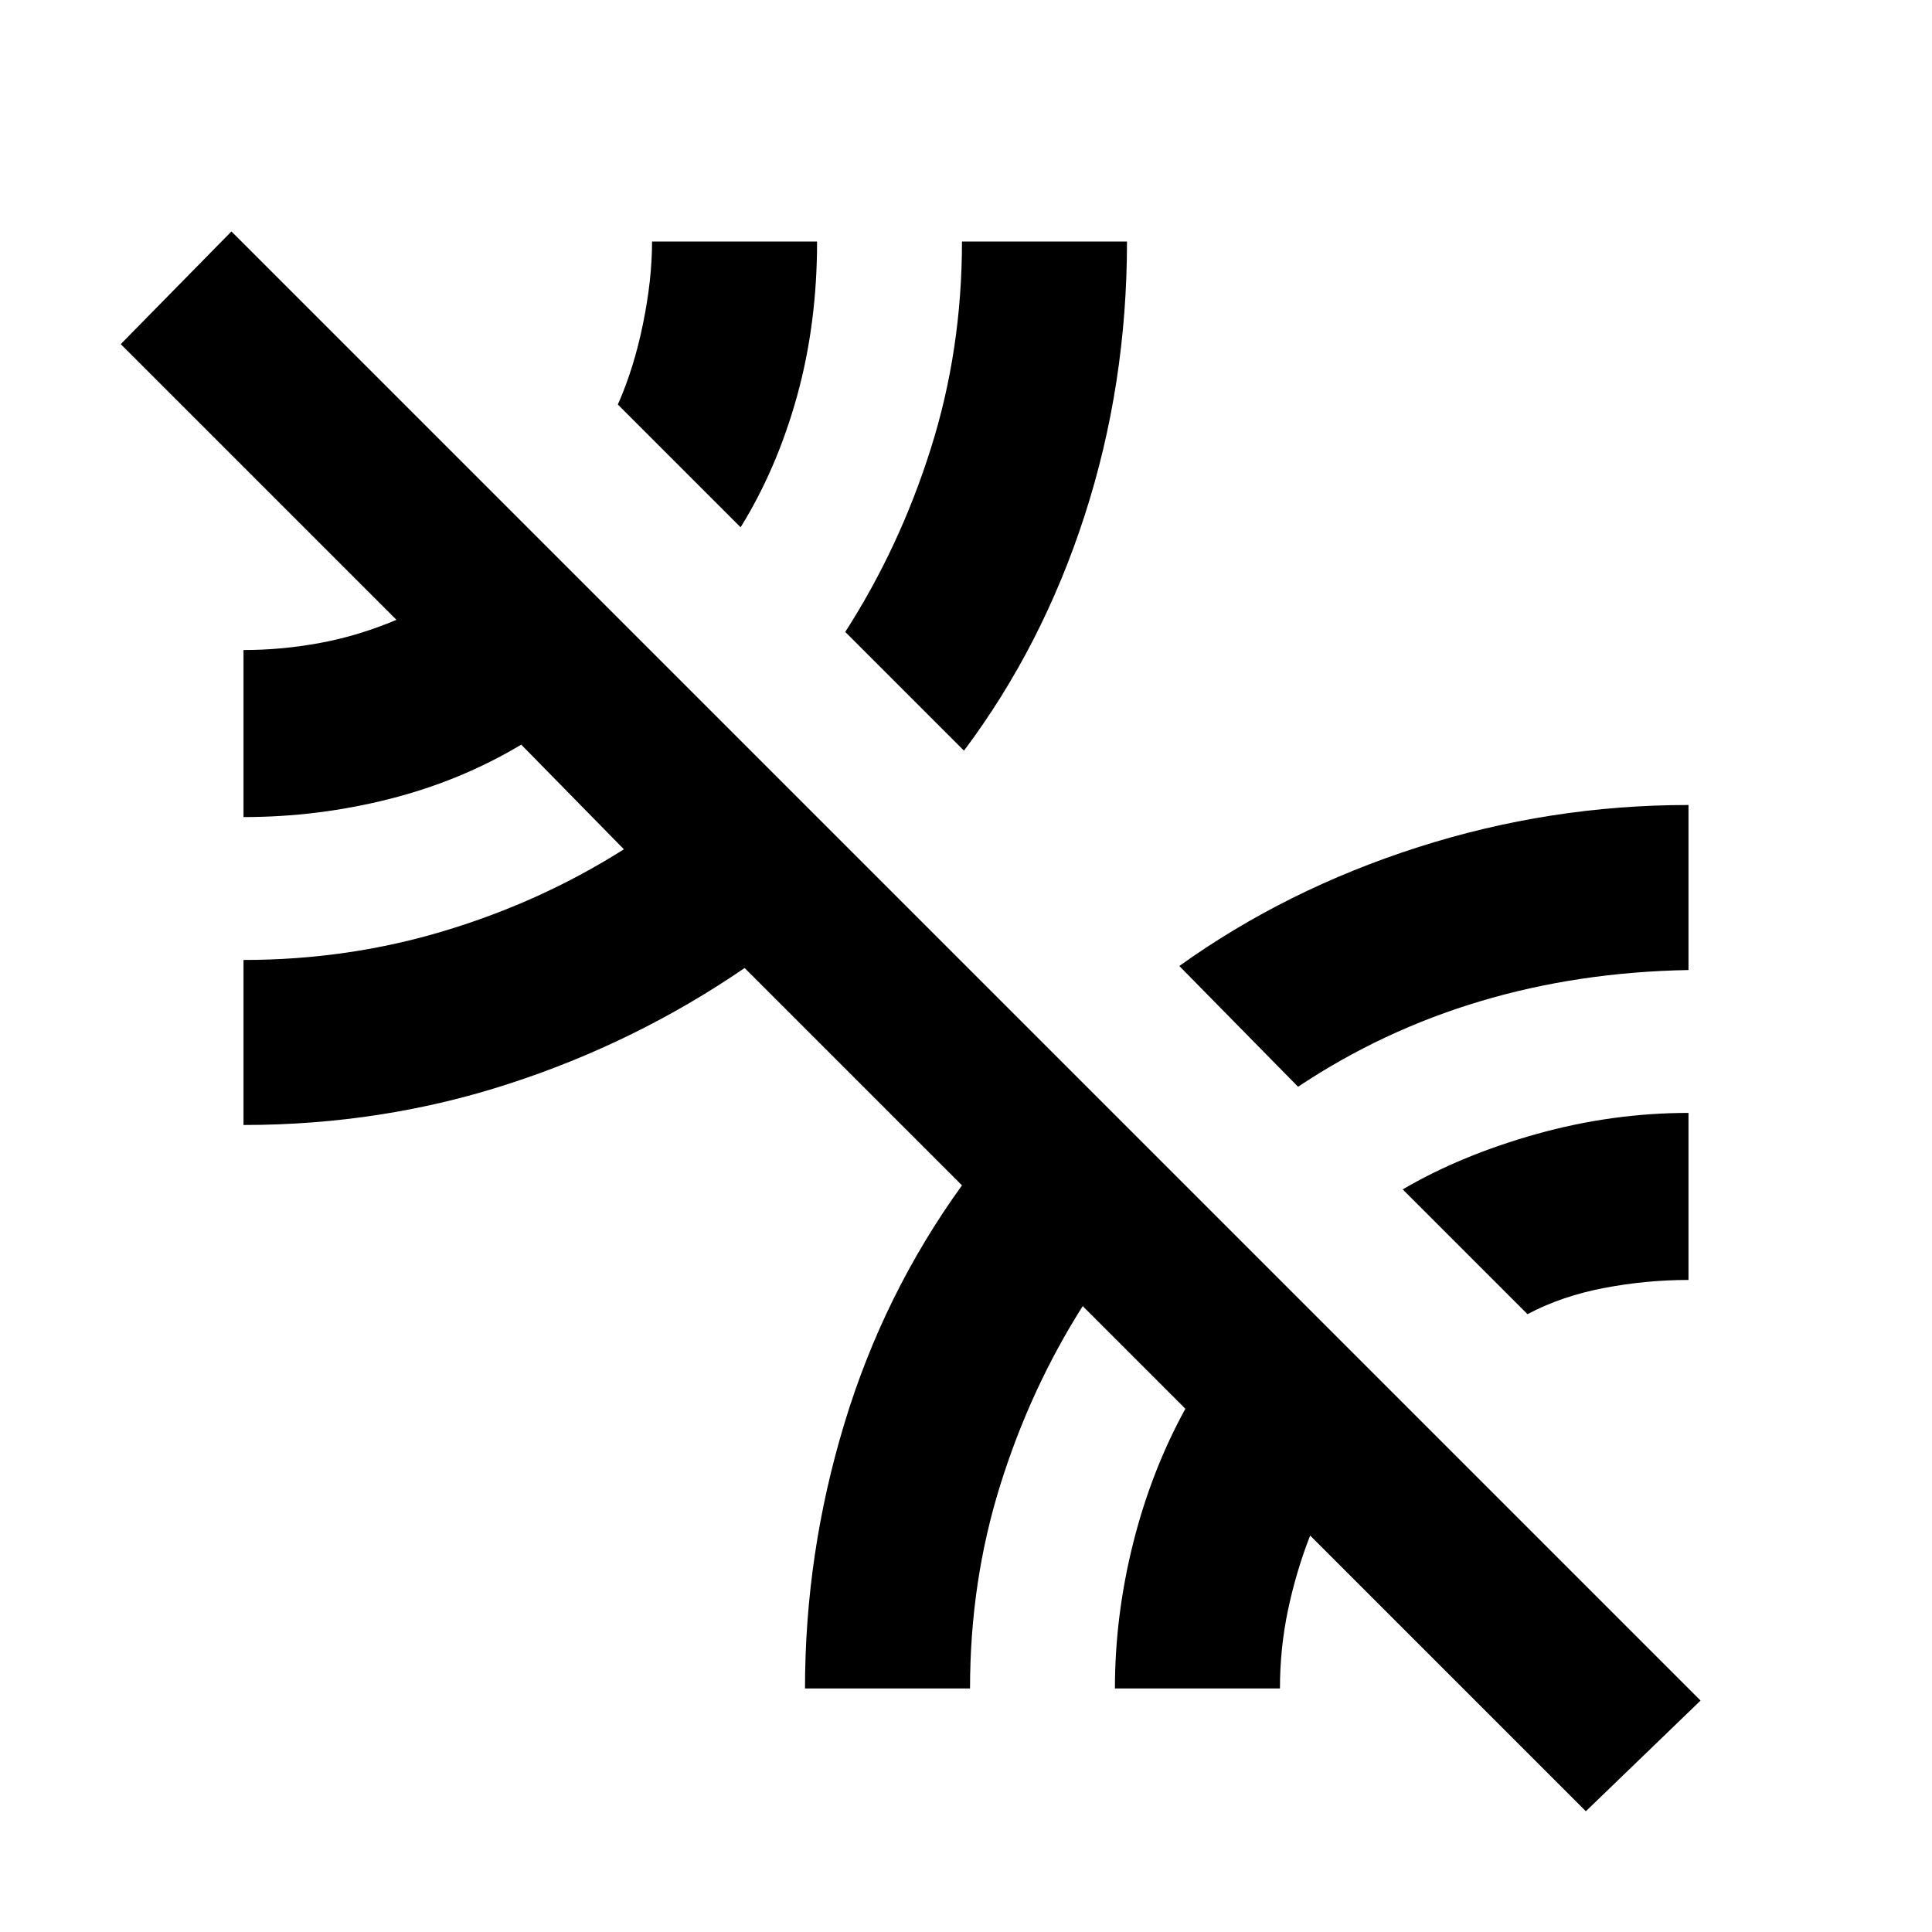 <svg xmlns="http://www.w3.org/2000/svg" height="24" width="24"><path d="m19.7 22.5-3.425-3.425q-.175.45-.275.925-.1.475-.1.975h-2.05q0-.9.225-1.8t.65-1.675l-1.275-1.275q-.65 1.025-1.025 2.225-.375 1.2-.375 2.525H10q0-1.675.488-3.287.487-1.613 1.462-2.963l-2.7-2.7q-1.35.925-2.925 1.437-1.575.513-3.3.513v-2.05q1.3 0 2.5-.363 1.2-.362 2.225-1.012l-1.275-1.3q-.75.45-1.637.675-.888.225-1.813.225V8.075q.475 0 .95-.088.475-.087.95-.287L1.5 4.275l1.375-1.4 18.25 18.25Zm-.725-6.175-1.55-1.55q.725-.425 1.663-.688.937-.262 1.887-.262V15.9q-.525 0-1.05.1t-.95.325Zm-2.85-2.825L14.65 12q1.325-.95 2.963-1.475Q19.25 10 20.975 10v2.05q-1.375.025-2.587.388-1.213.362-2.263 1.062Zm-4.15-4.175L10.5 7.85q.675-1.05 1.062-2.275Q11.95 4.35 11.95 3H14q0 1.775-.525 3.4t-1.5 2.925ZM9.2 6.55 7.675 5.025q.2-.45.312-1Q8.1 3.475 8.1 3h2.05q0 1.025-.25 1.925-.25.9-.7 1.625Z"/></svg>